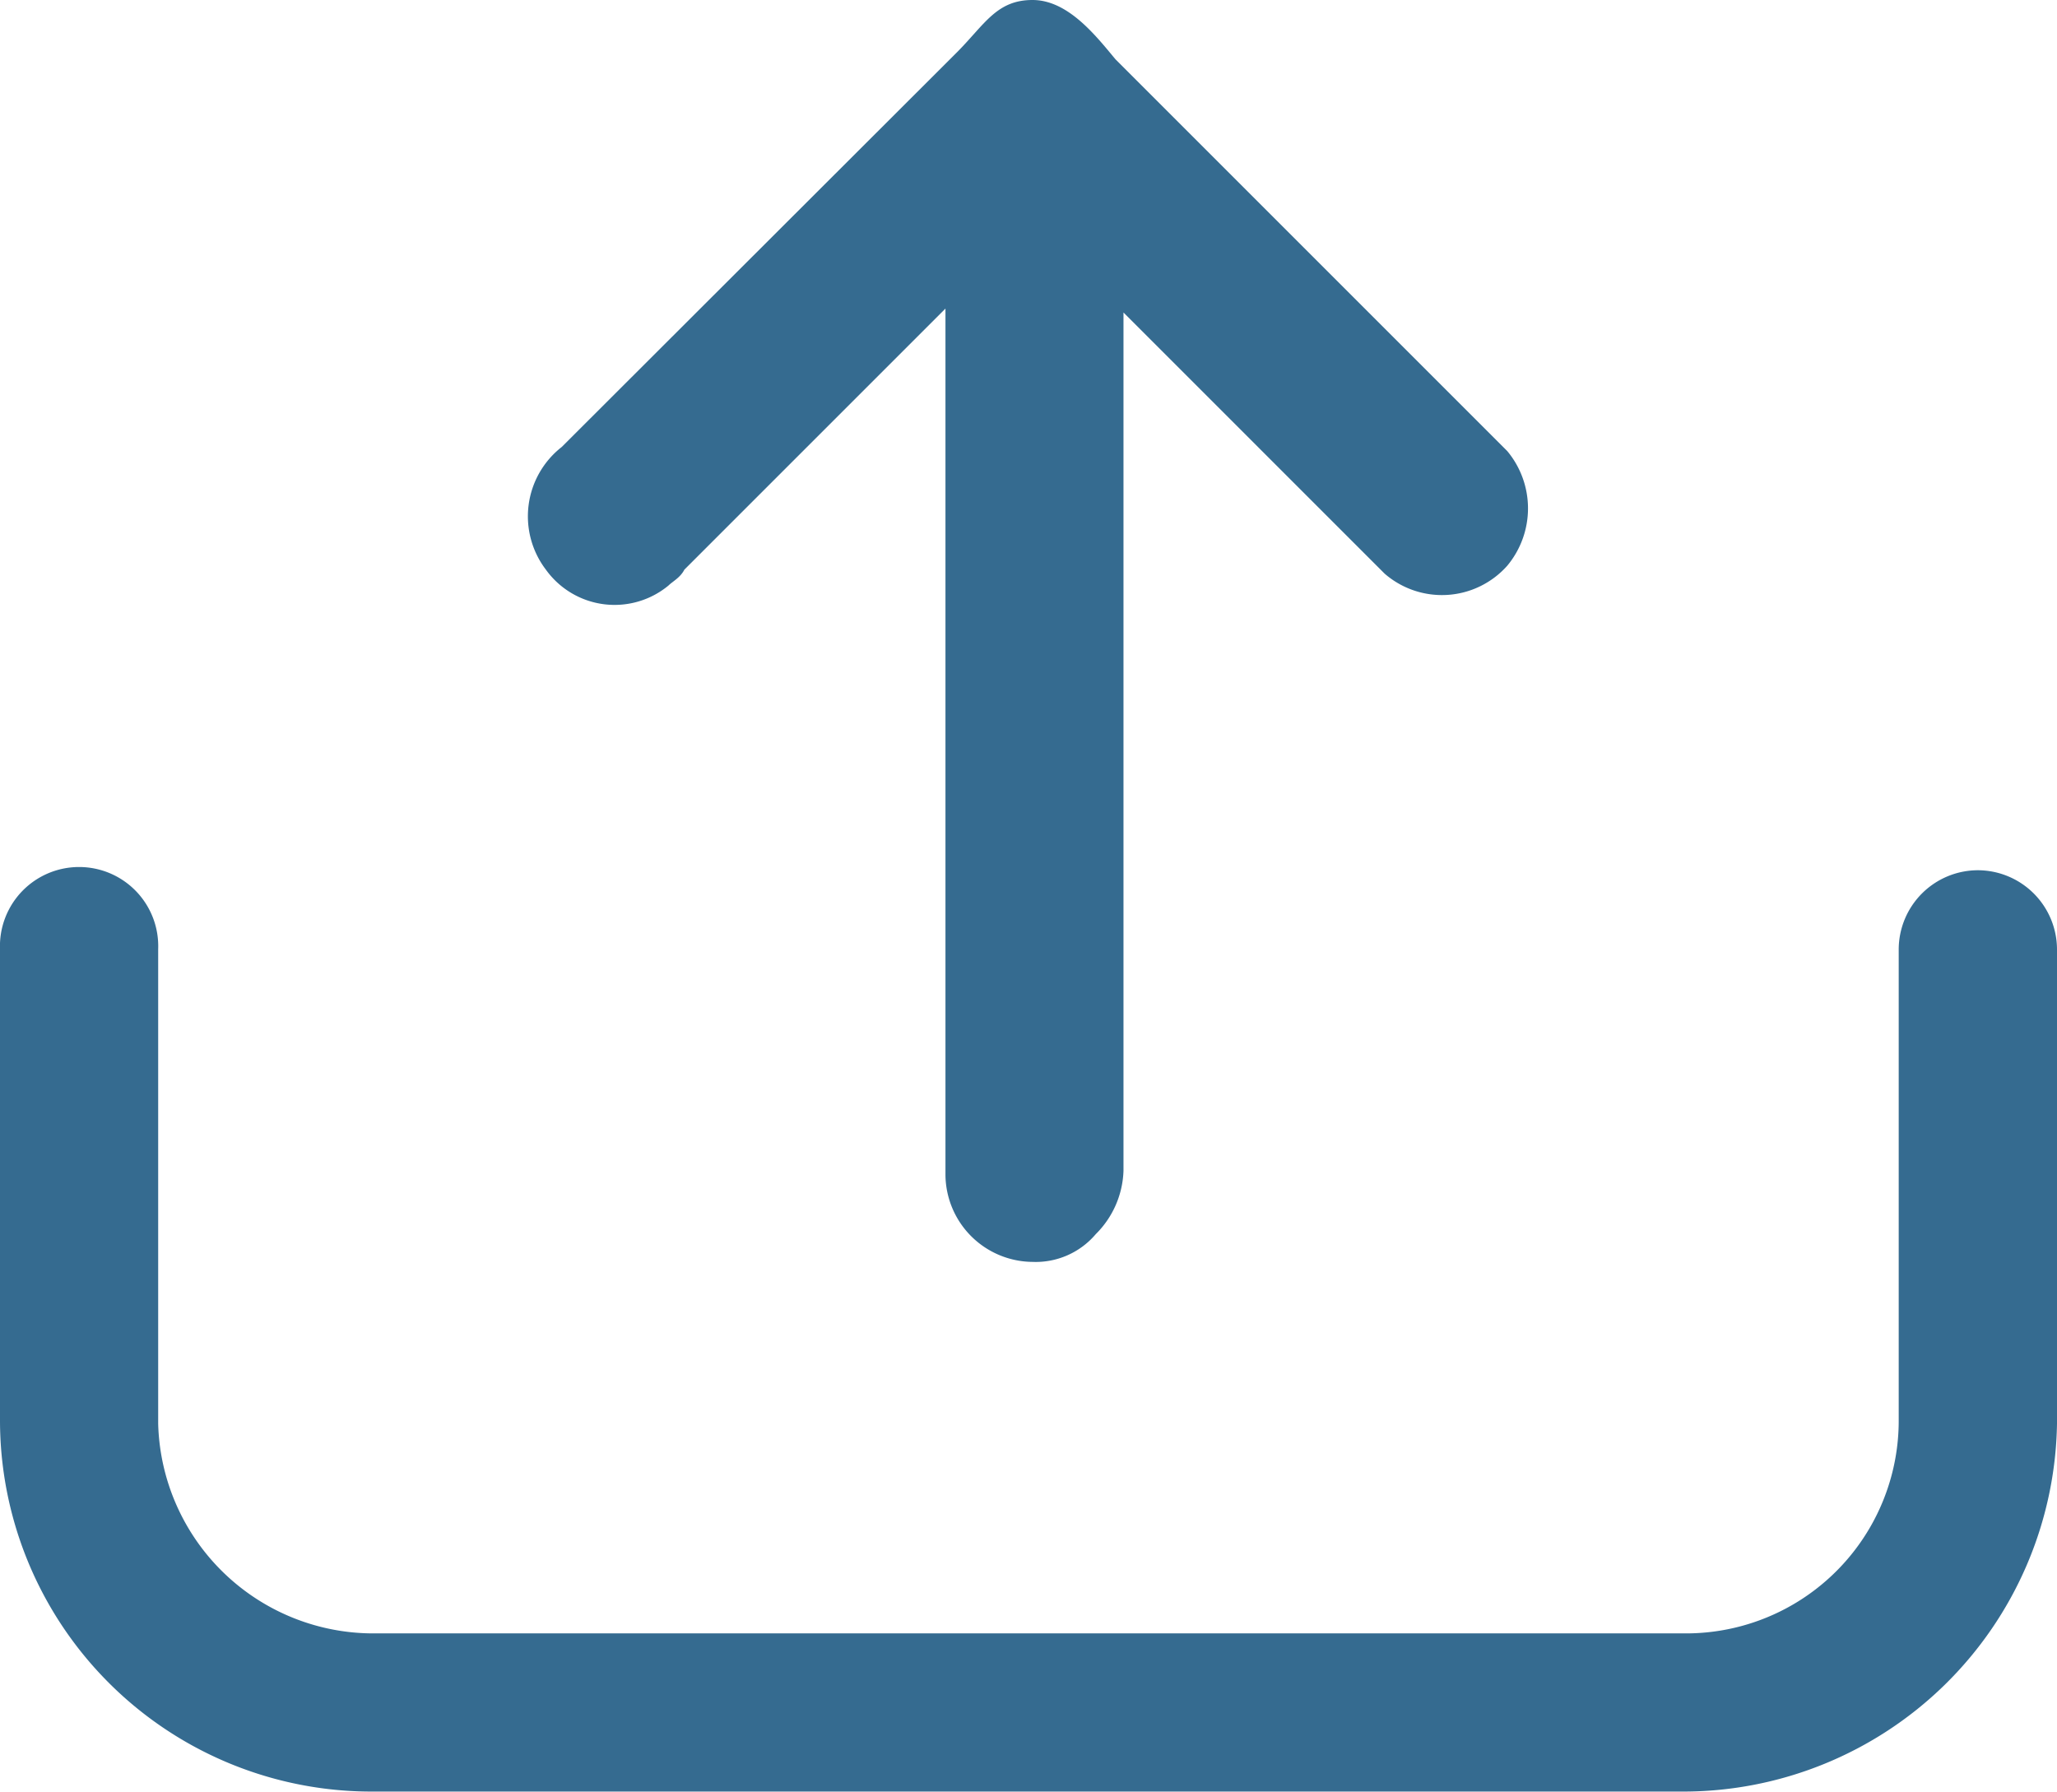 <svg xmlns="http://www.w3.org/2000/svg" viewBox="13136 912.5 19.285 16.8">
  <defs>
    <style>
      .cls-1 {
        fill: #356b90;
      }
    </style>
  </defs>
  <g id="Group_44" data-name="Group 44" transform="translate(13136 912.5)">
    <path id="Path_16" data-name="Path 16" class="cls-1" d="M18.543,22a.744.744,0,0,0-.742.742v4.413a1.994,1.994,0,0,1-2,2H3.523a2.019,2.019,0,0,1-2.04-1.966v-4.45a.742.742,0,1,0-1.483,0v4.413a3.482,3.482,0,0,0,3.486,3.486H15.762a3.506,3.506,0,0,0,3.523-3.449v-4.45A.744.744,0,0,0,18.543,22Z" transform="translate(0 -13.841)"/>
    <path id="Path_17" data-name="Path 17" class="cls-1" d="M14.666,5.489c.037-.037.111-.074.148-.148l2.448-2.448v8.122a.823.823,0,0,0,.816.816.738.738,0,0,0,.593-.26.875.875,0,0,0,.26-.593V2.93l2.448,2.448a.819.819,0,0,0,1.15-.074.84.84,0,0,0,0-1.075L18.856.556C18.671.334,18.411,0,18.078,0s-.445.223-.7.482L13.664,4.191a.825.825,0,0,0-.148,1.15A.793.793,0,0,0,14.666,5.489Z" transform="translate(-8.398)"/>
  </g>
</svg>
